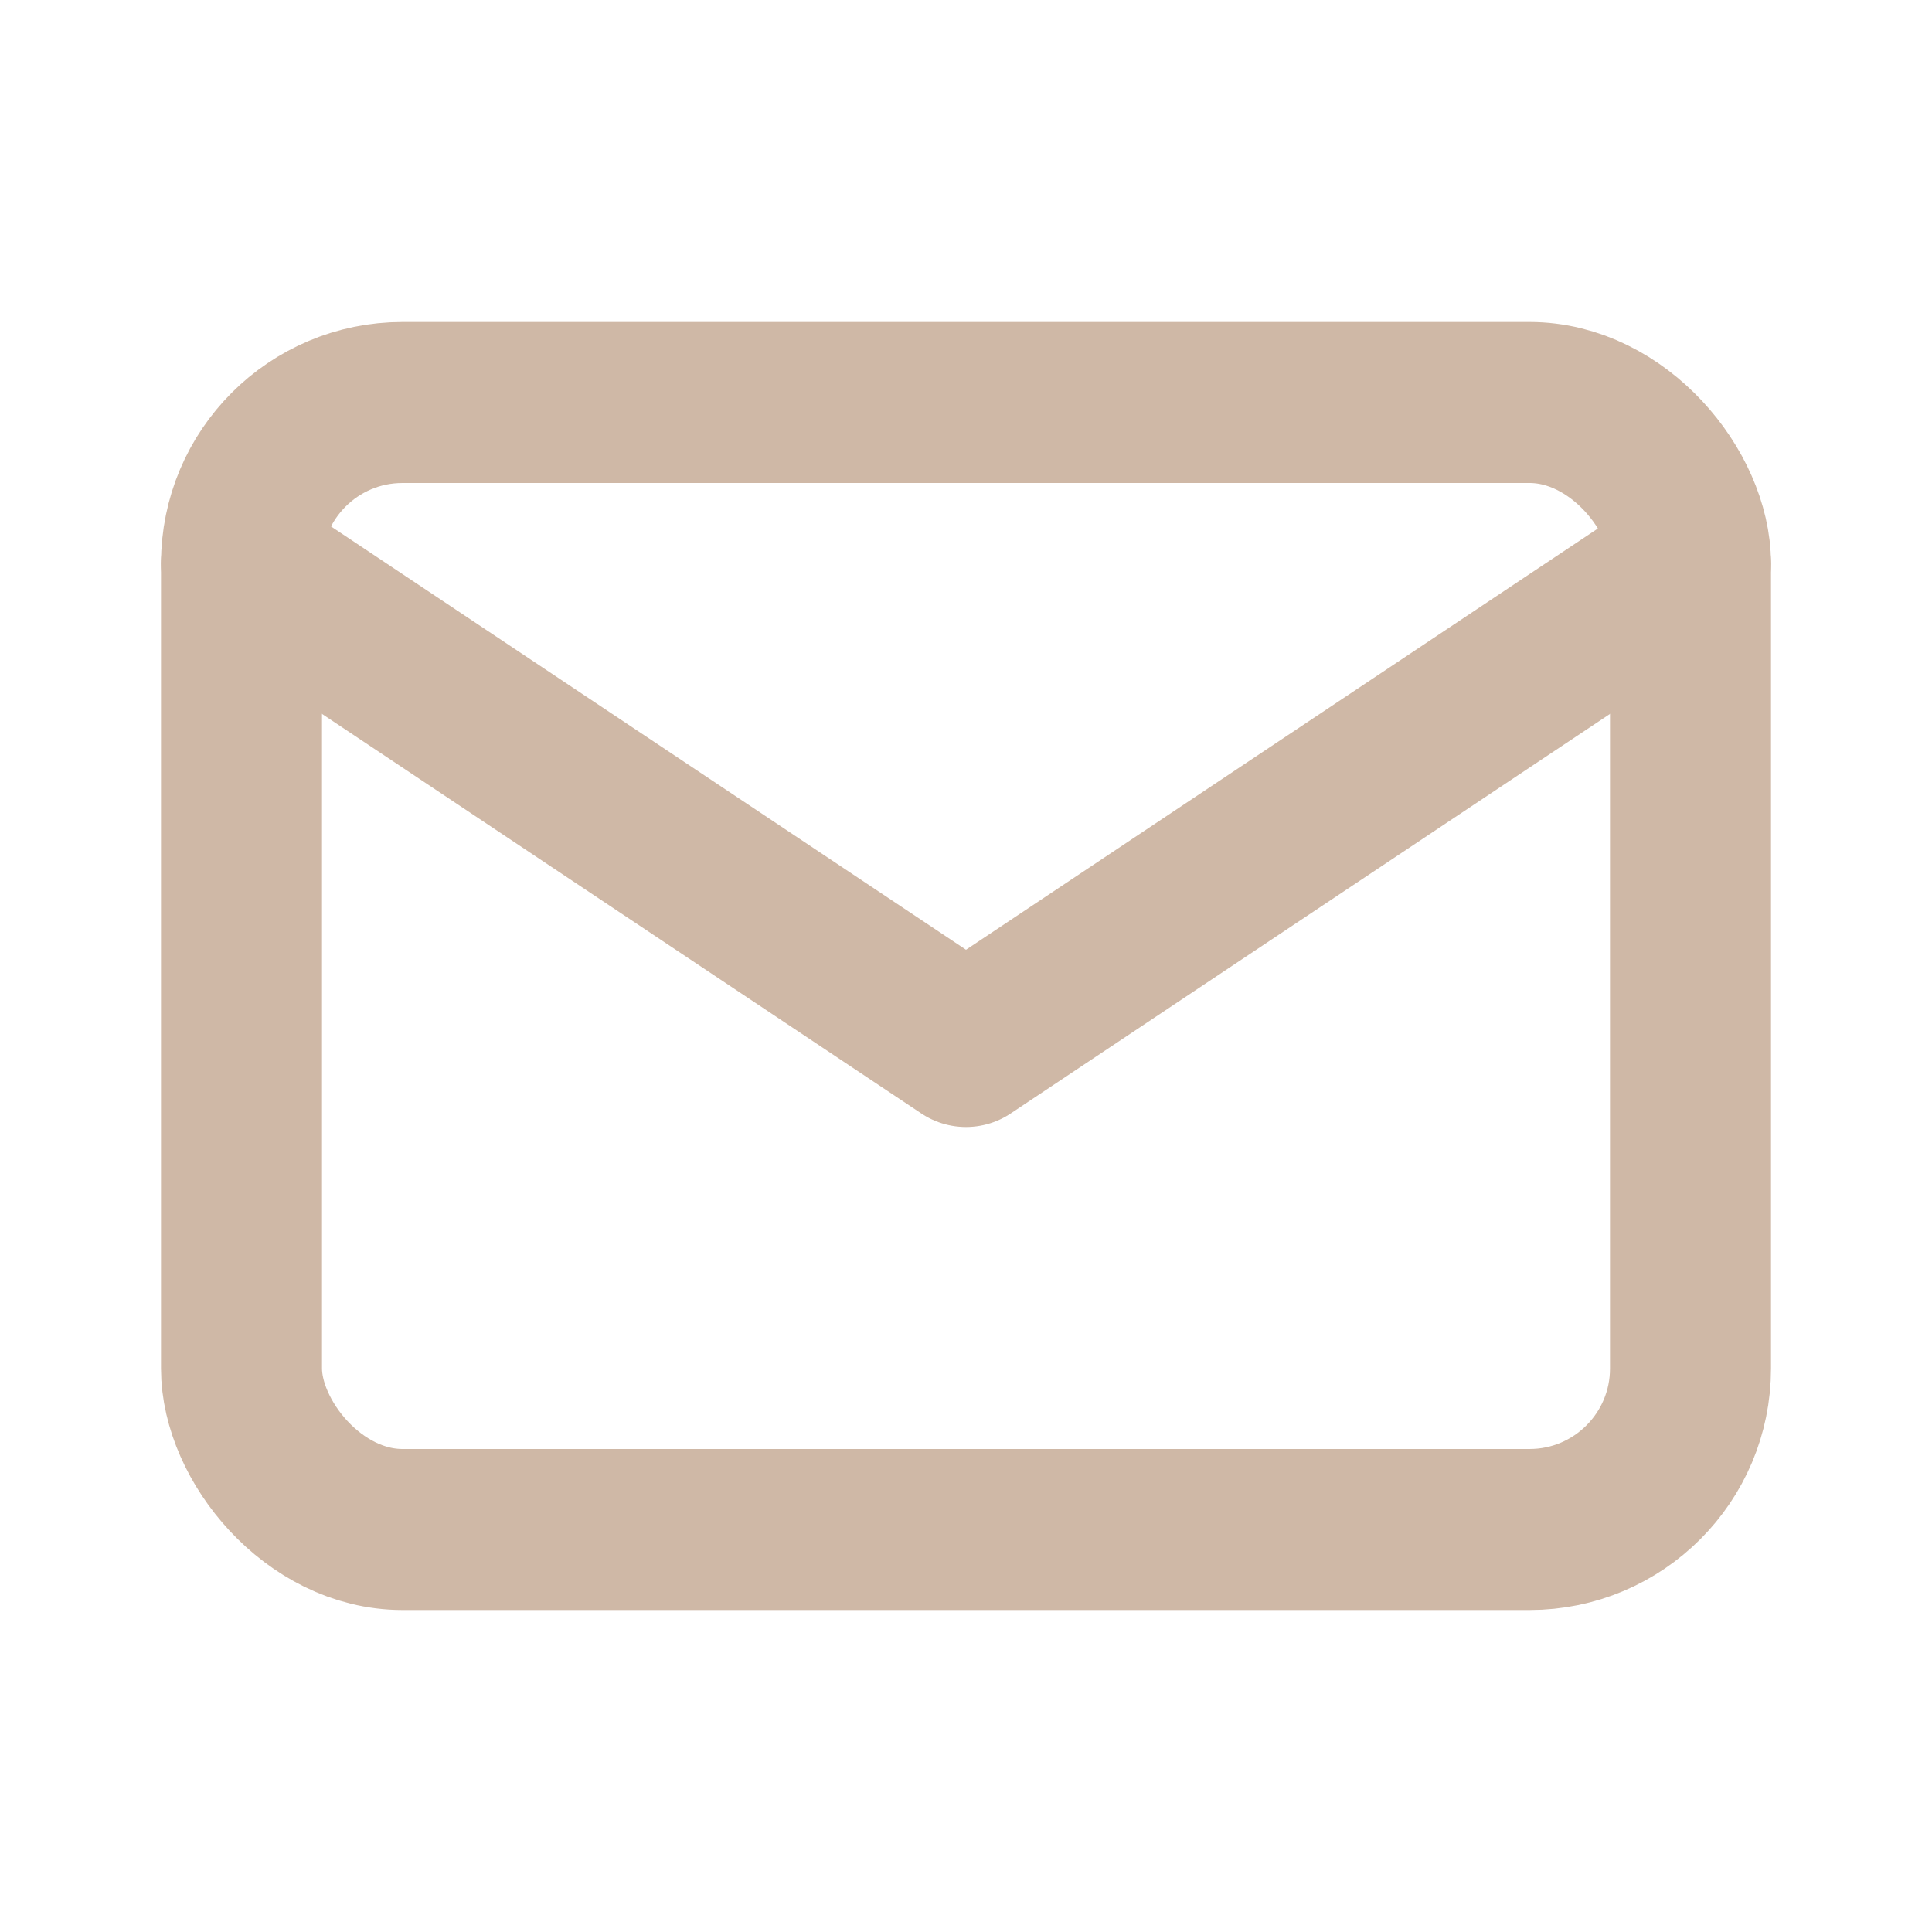 <svg xmlns="http://www.w3.org/2000/svg" class="icon icon-tabler icon-tabler-mail" width="56" height="56" viewBox="0 0 24 24" stroke-width="2" stroke="#cfb8a6" fill="none" stroke-linecap="round" stroke-linejoin="round">
  <path stroke="none" d="M0 0h24v24H0z" fill="none"/>
  <rect x="3" y="5" width="18" height="14" rx="2" />
  <polyline points="3 7 12 13 21 7" />
</svg>